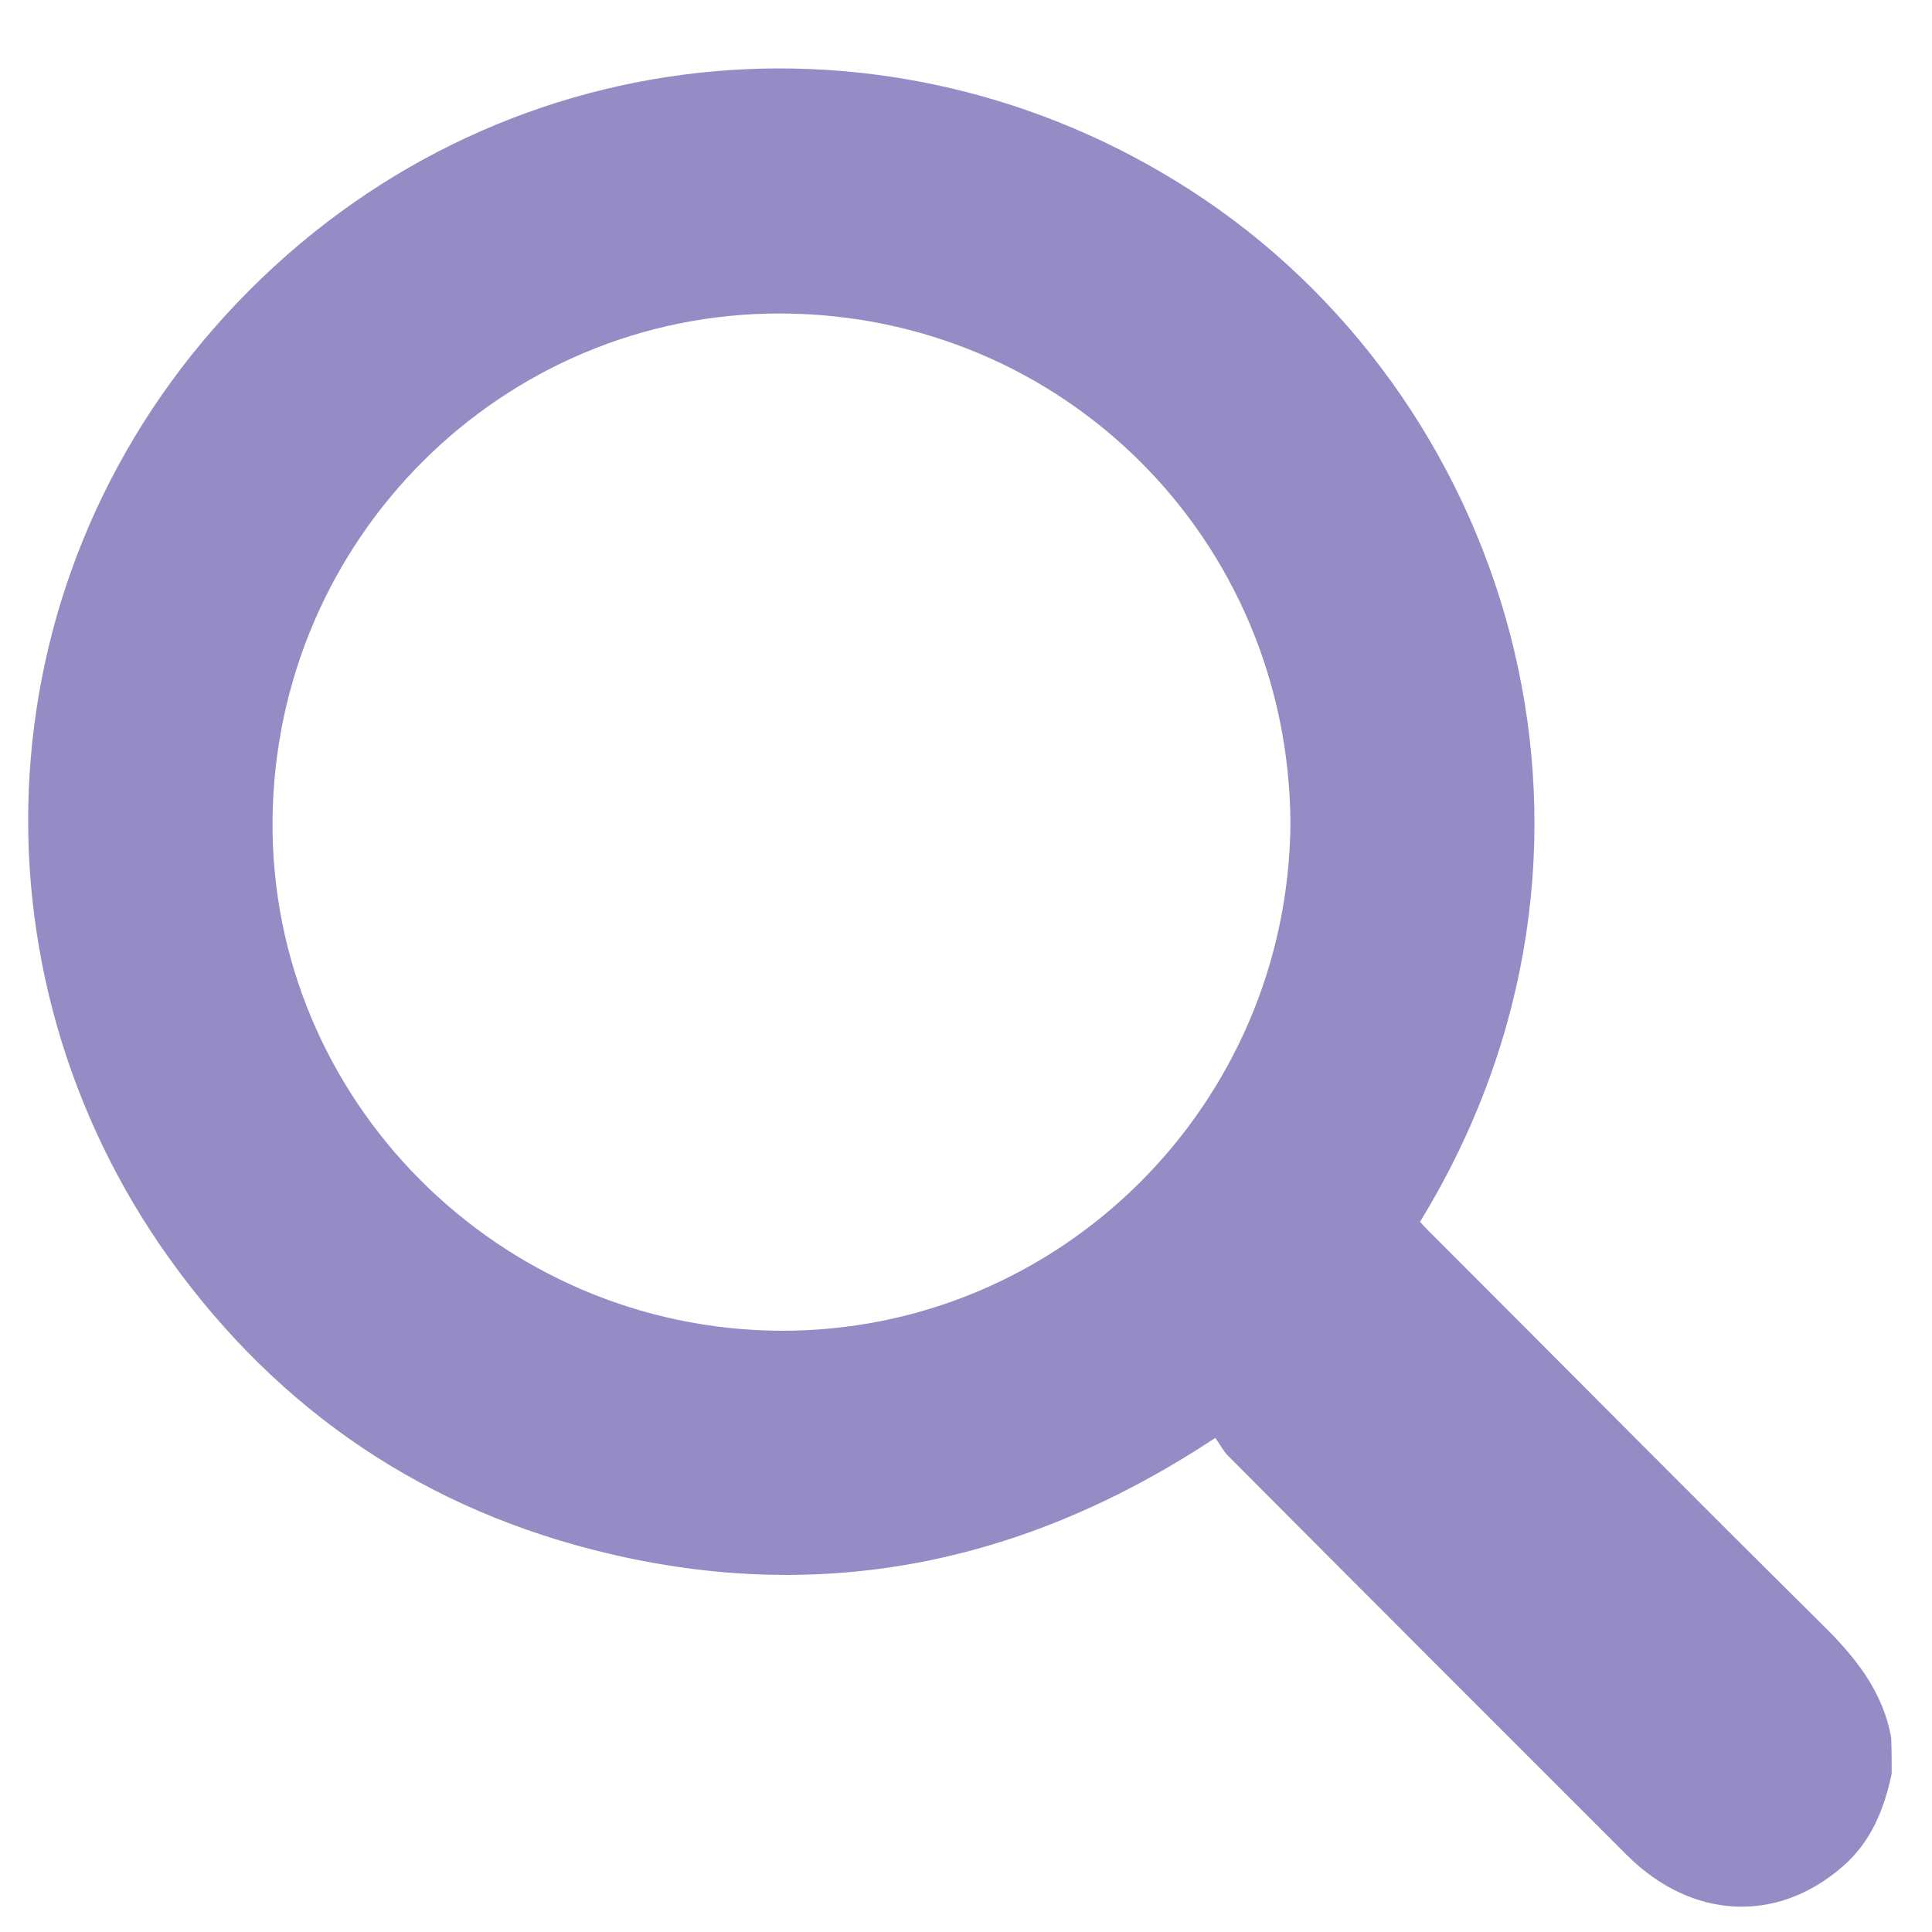<svg width="15" height="15" viewBox="0 0 15 15" fill="none" xmlns="http://www.w3.org/2000/svg">
<path opacity="0.7" d="M14.687 13.77C14.629 14.047 14.527 14.3 14.308 14.49C13.797 14.937 13.136 14.903 12.635 14.407C11.599 13.371 10.563 12.336 9.532 11.3C9.494 11.261 9.469 11.207 9.435 11.164C7.928 12.161 6.328 12.472 4.611 12.034C3.196 11.674 2.072 10.872 1.245 9.671C-0.311 7.399 -0.111 4.306 1.936 2.254C3.969 0.216 7.052 -0.007 9.352 1.549C11.765 3.183 12.791 6.602 11.025 9.486C11.059 9.525 11.098 9.564 11.137 9.602C12.139 10.604 13.136 11.611 14.143 12.608C14.4 12.861 14.619 13.128 14.683 13.493C14.687 13.581 14.687 13.678 14.687 13.77ZM10.019 6.388C10.004 4.185 8.253 2.444 6.07 2.434C3.901 2.424 2.135 4.185 2.116 6.368C2.097 8.537 3.872 10.317 6.055 10.332C8.229 10.342 10.004 8.576 10.019 6.388Z" fill="#685AAD"/>
</svg>
